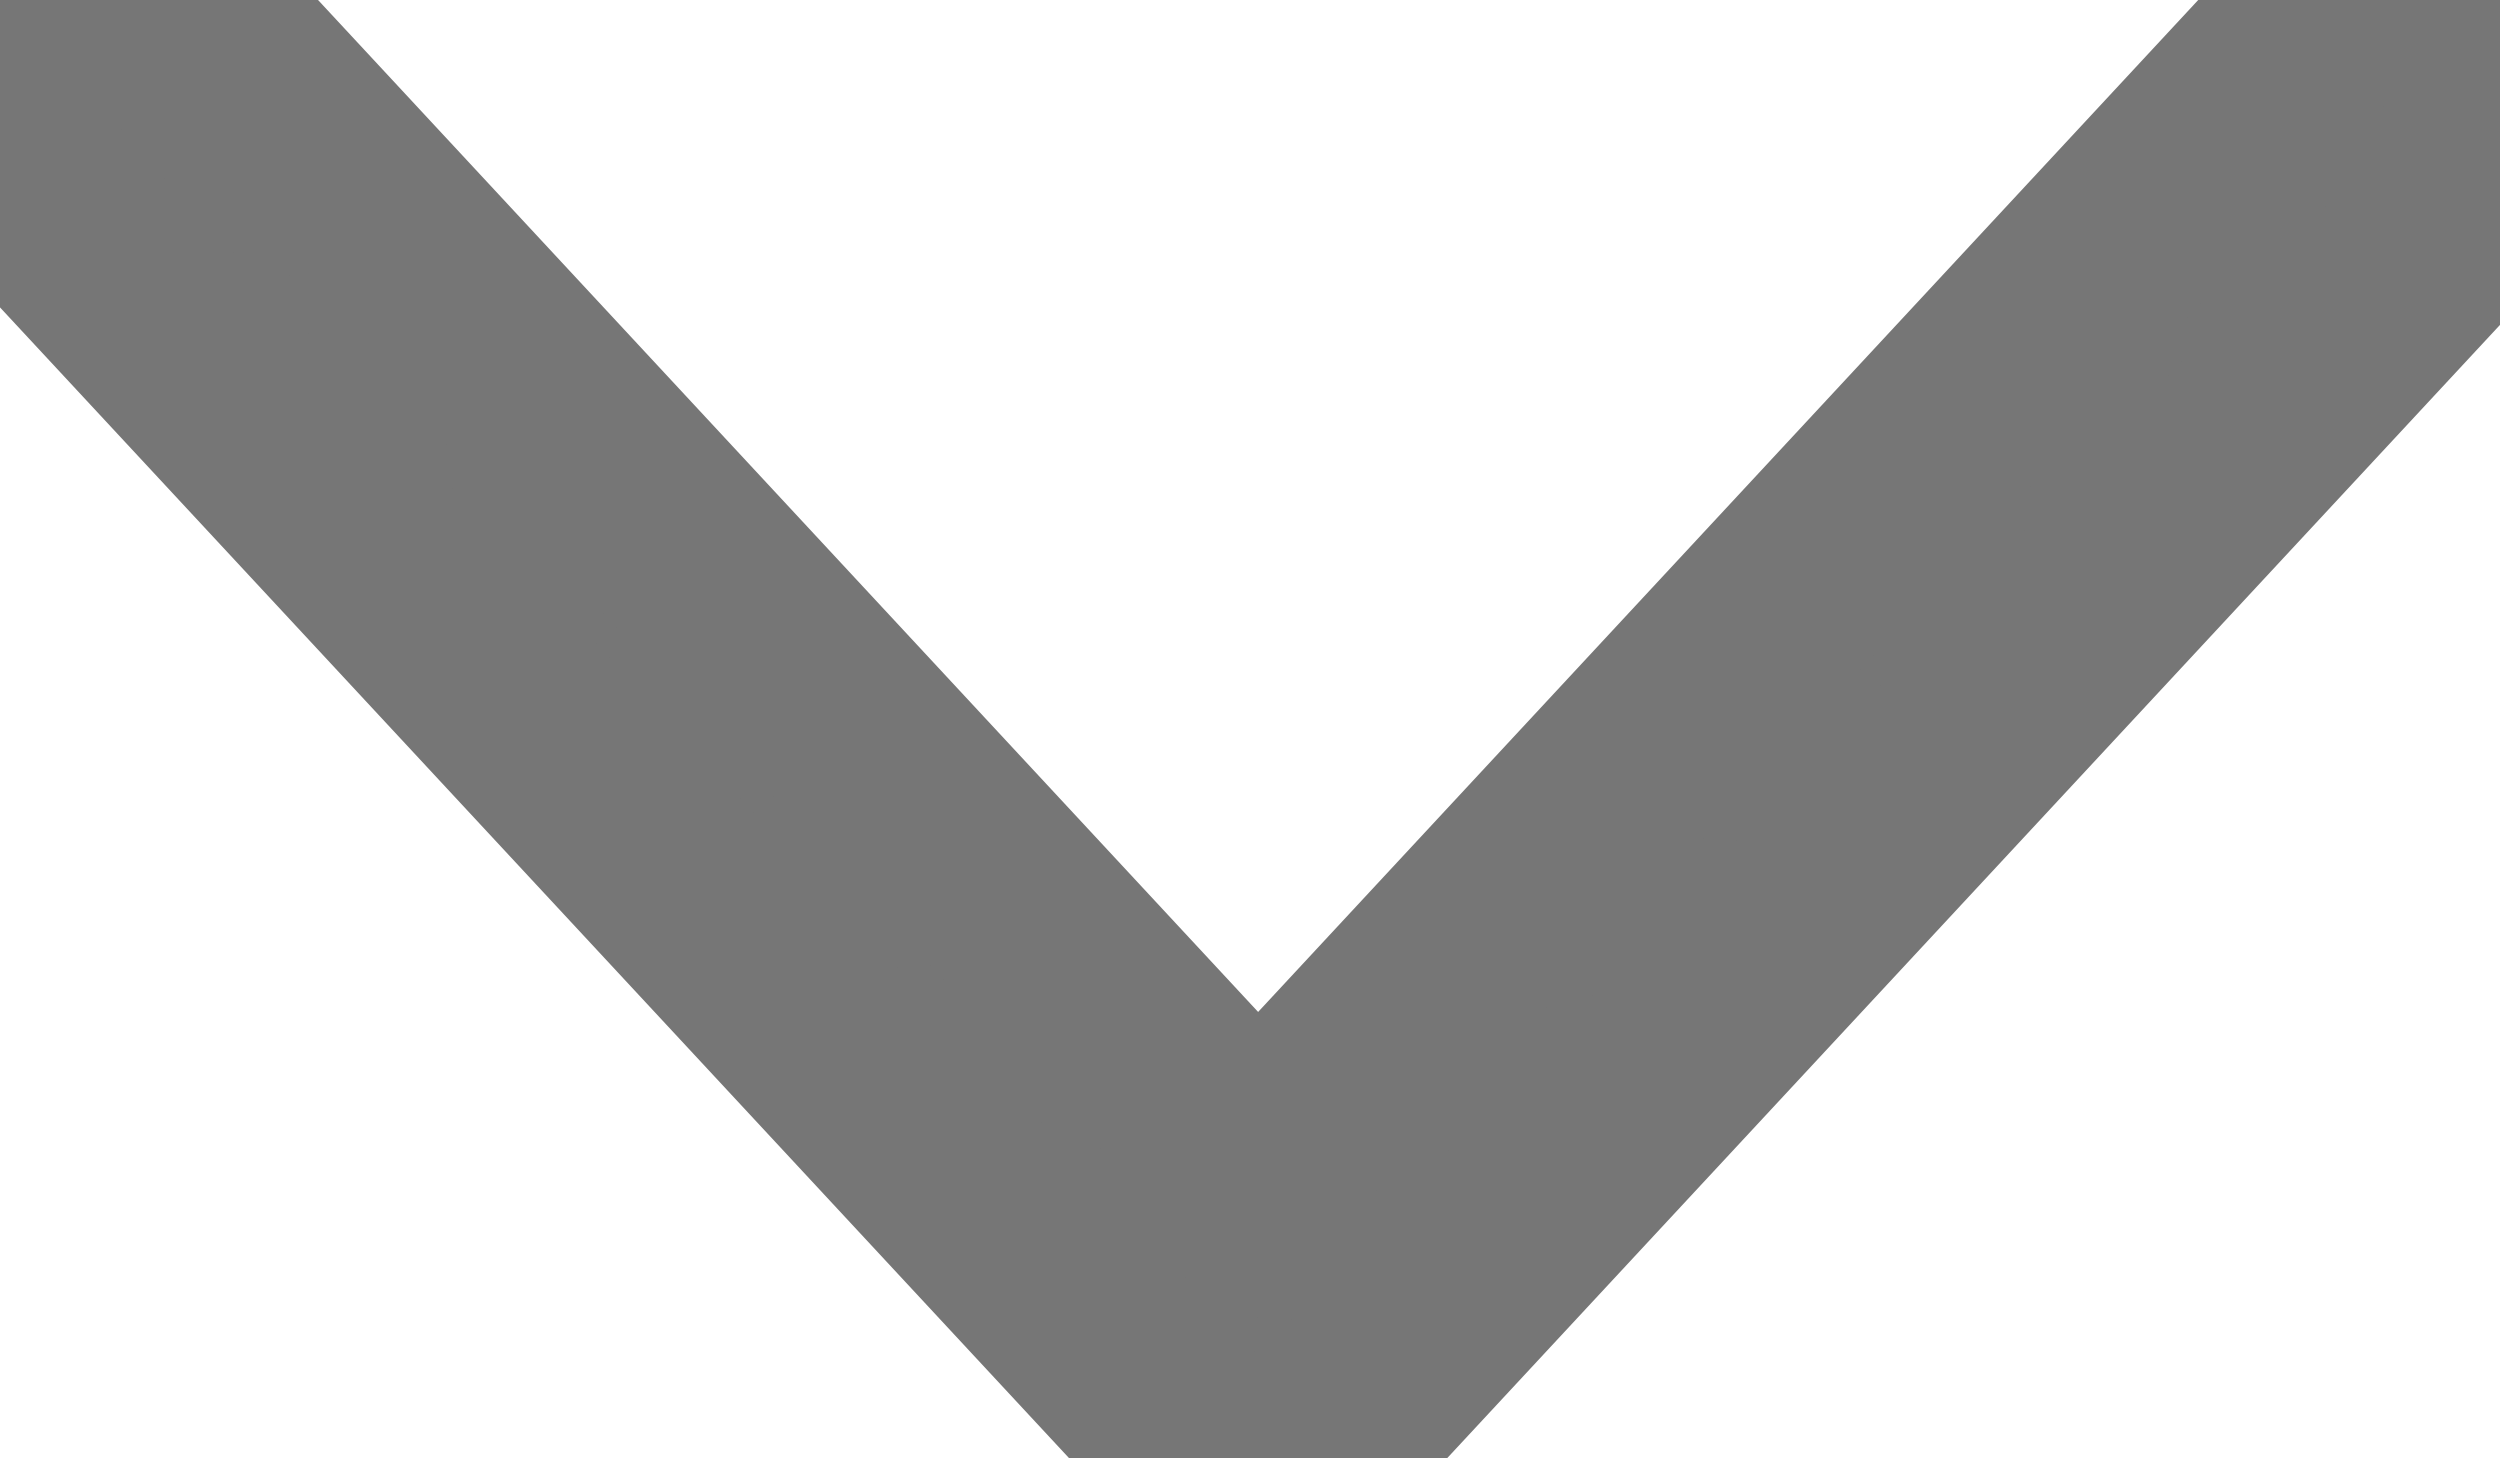 <svg width="12" height="7" viewBox="0 0 12 7" fill="none" xmlns="http://www.w3.org/2000/svg">
<path d="M0.237 0.996L5.656 6.829C5.757 6.939 5.895 7 6.039 7C6.183 7 6.321 6.939 6.422 6.829L11.841 0.996C12.053 0.768 12.053 0.399 11.841 0.171C11.63 -0.057 11.287 -0.057 11.075 0.171L6.039 5.592L1.003 0.171C0.897 0.057 0.758 5.12631e-06 0.62 5.12631e-06C0.481 5.12631e-06 0.342 0.057 0.237 0.171C0.025 0.399 0.025 0.768 0.237 0.996Z" fill="#767676"/>
<path d="M0.237 0.996L5.656 6.829C5.757 6.939 5.895 7 6.039 7C6.183 7 6.321 6.939 6.422 6.829L11.841 0.996C12.053 0.768 12.053 0.399 11.841 0.171C11.63 -0.057 11.287 -0.057 11.075 0.171L6.039 5.592L1.003 0.171C0.897 0.057 0.758 5.12631e-06 0.62 5.12631e-06C0.481 5.12631e-06 0.342 0.057 0.237 0.171C0.025 0.399 0.025 0.768 0.237 0.996Z" stroke="#767676"/>
</svg>

